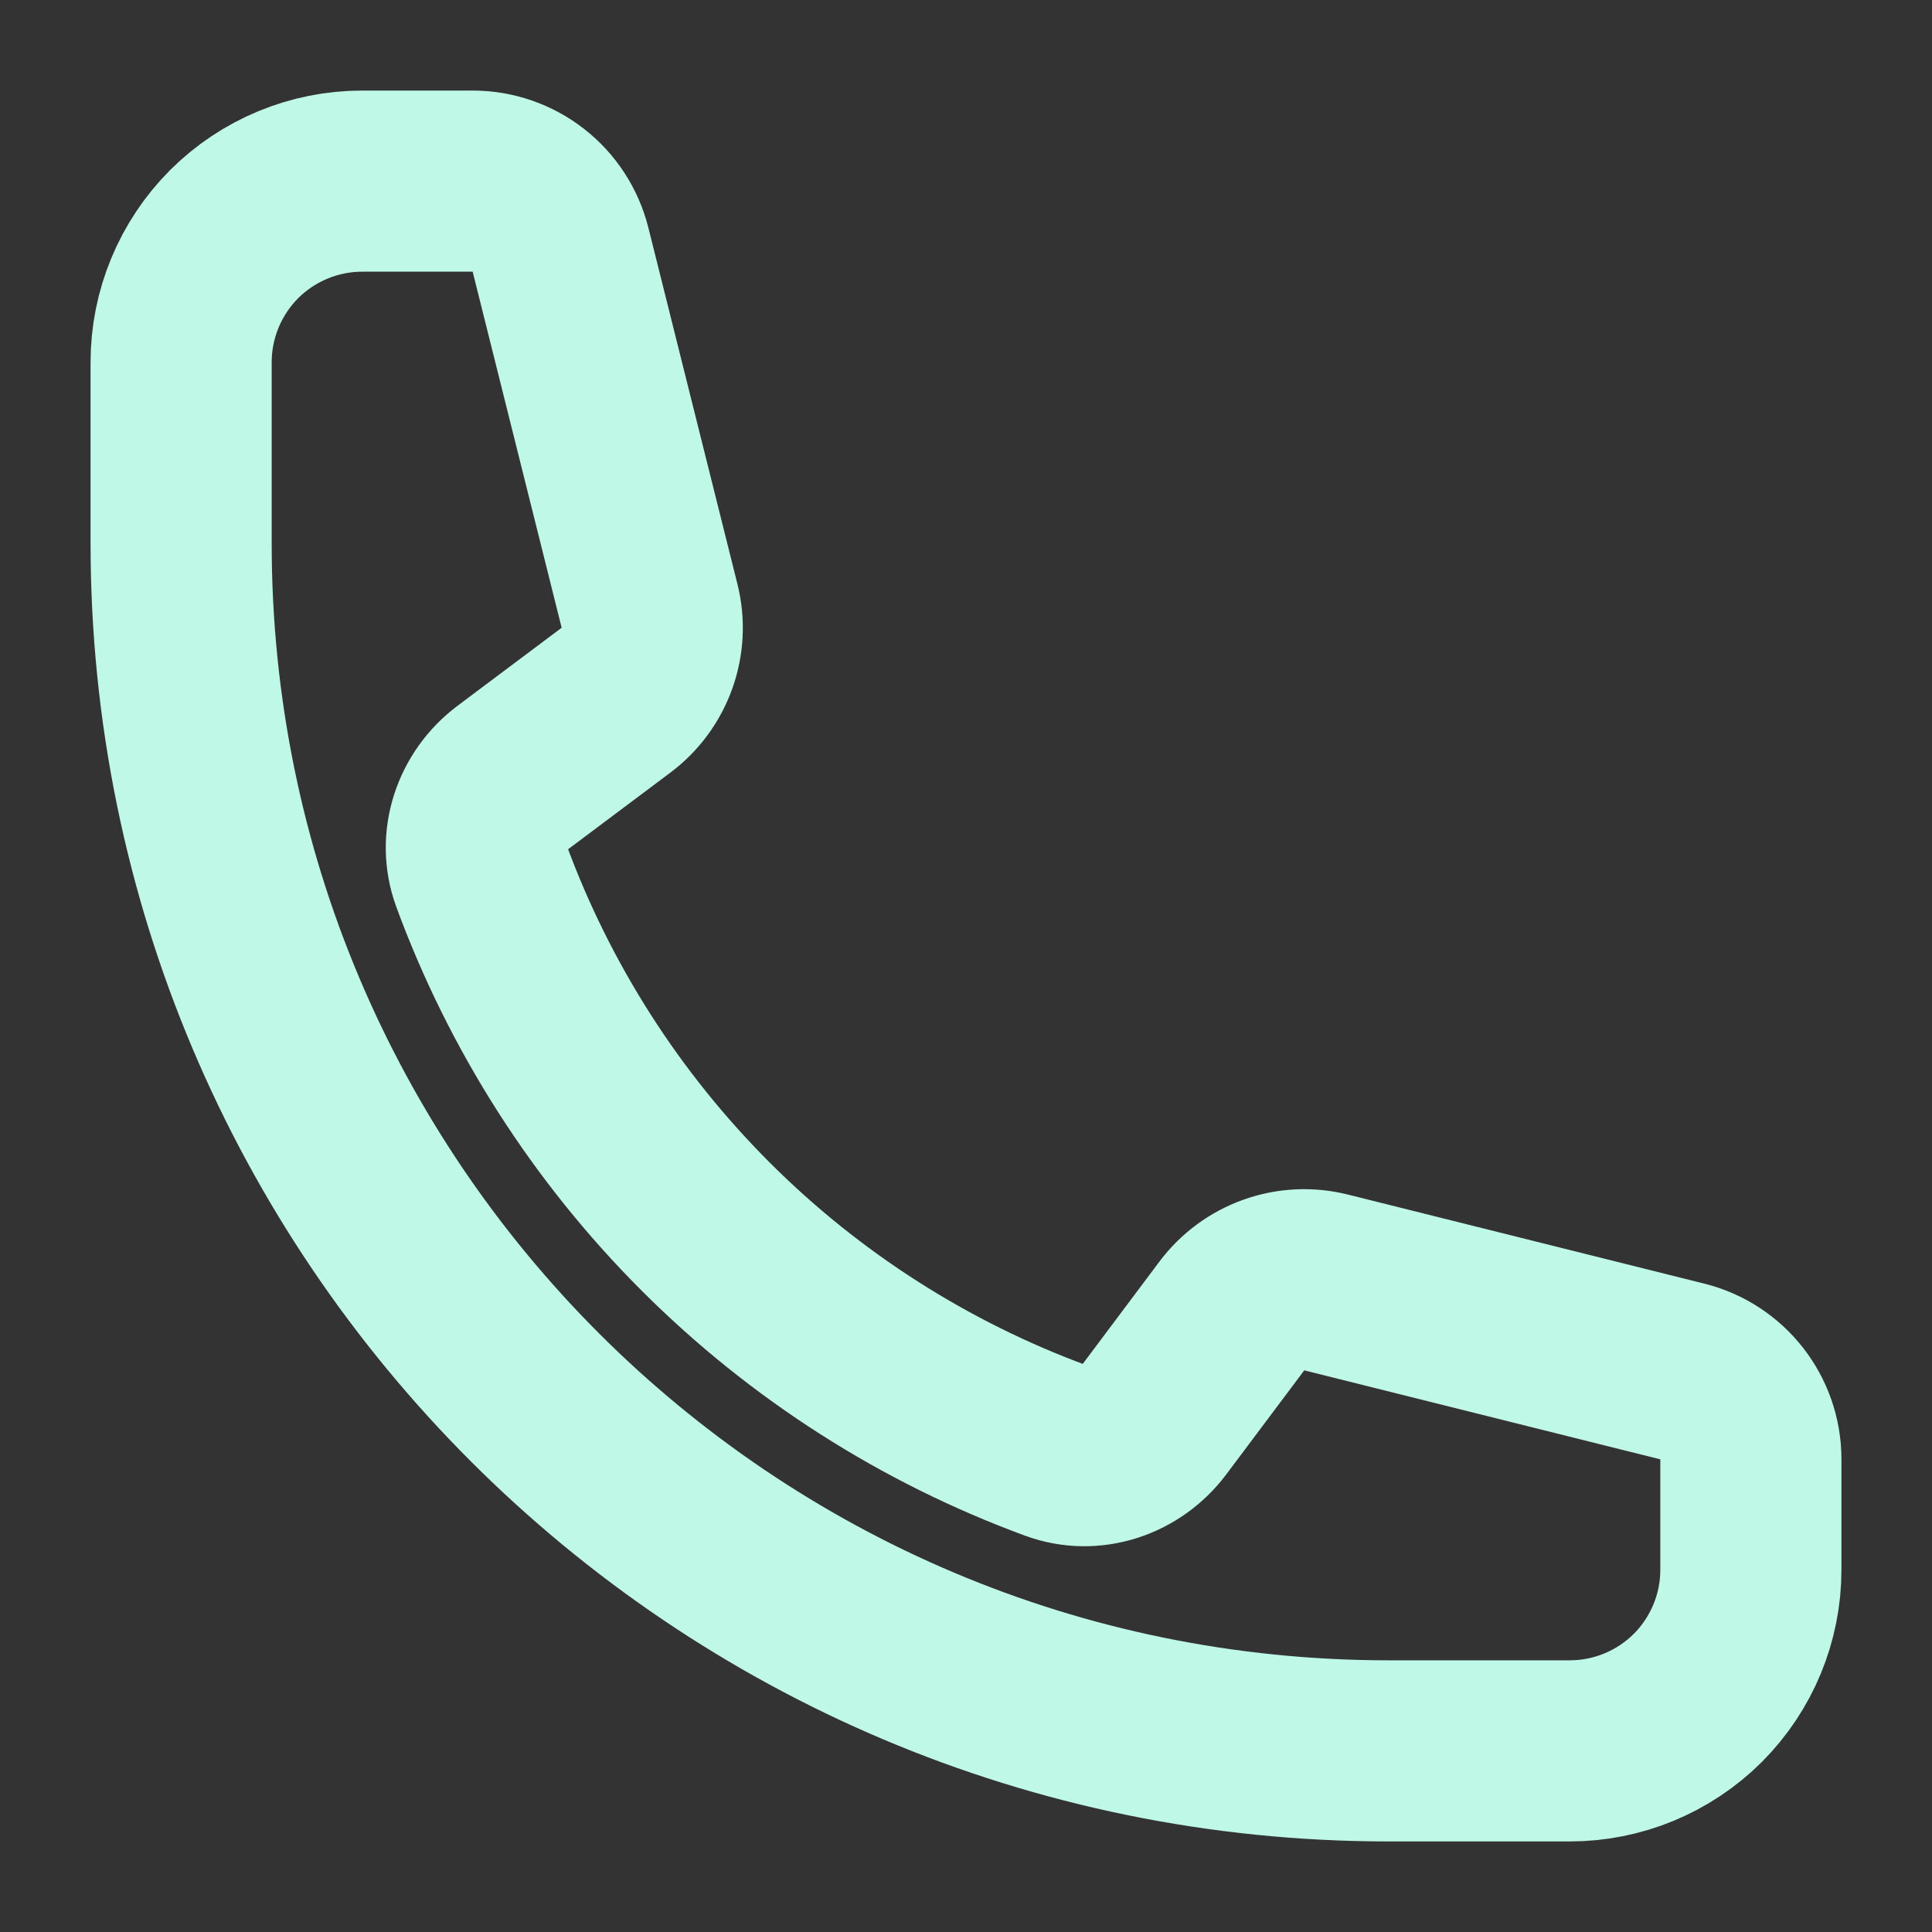 <svg width="16" height="16" viewBox="0 0 16 16" fill="none" xmlns="http://www.w3.org/2000/svg">
<rect x="0" y="0" width="16" height="16" fill="#333333" stroke="none"/>
<g clip-path="url(#clip0_309_1196)">
<path d="M1.5 4.5C1.5 10.023 5.977 14.5 11.5 14.5H13C13.398 14.5 13.779 14.342 14.061 14.061C14.342 13.779 14.5 13.398 14.5 13V12.085C14.5 11.741 14.266 11.441 13.932 11.358L10.983 10.621C10.69 10.547 10.382 10.657 10.201 10.899L9.555 11.761C9.367 12.011 9.042 12.122 8.748 12.014C7.657 11.613 6.665 10.979 5.843 10.157C5.021 9.335 4.387 8.343 3.986 7.252C3.878 6.958 3.989 6.633 4.239 6.445L5.101 5.799C5.343 5.618 5.453 5.309 5.379 5.017L4.642 2.068C4.601 1.906 4.508 1.762 4.376 1.659C4.244 1.556 4.082 1.5 3.915 1.5H3C2.602 1.5 2.221 1.658 1.939 1.939C1.658 2.221 1.5 2.602 1.5 3V4.5Z" stroke="#C0F8E8" stroke-width="1.5" stroke-linecap="round" stroke-linejoin="round"/>
</g>
<defs>
<clipPath id="clip0_309_1196">
<rect width="16" height="16" fill="white"/>
</clipPath>
</defs>
</svg>
